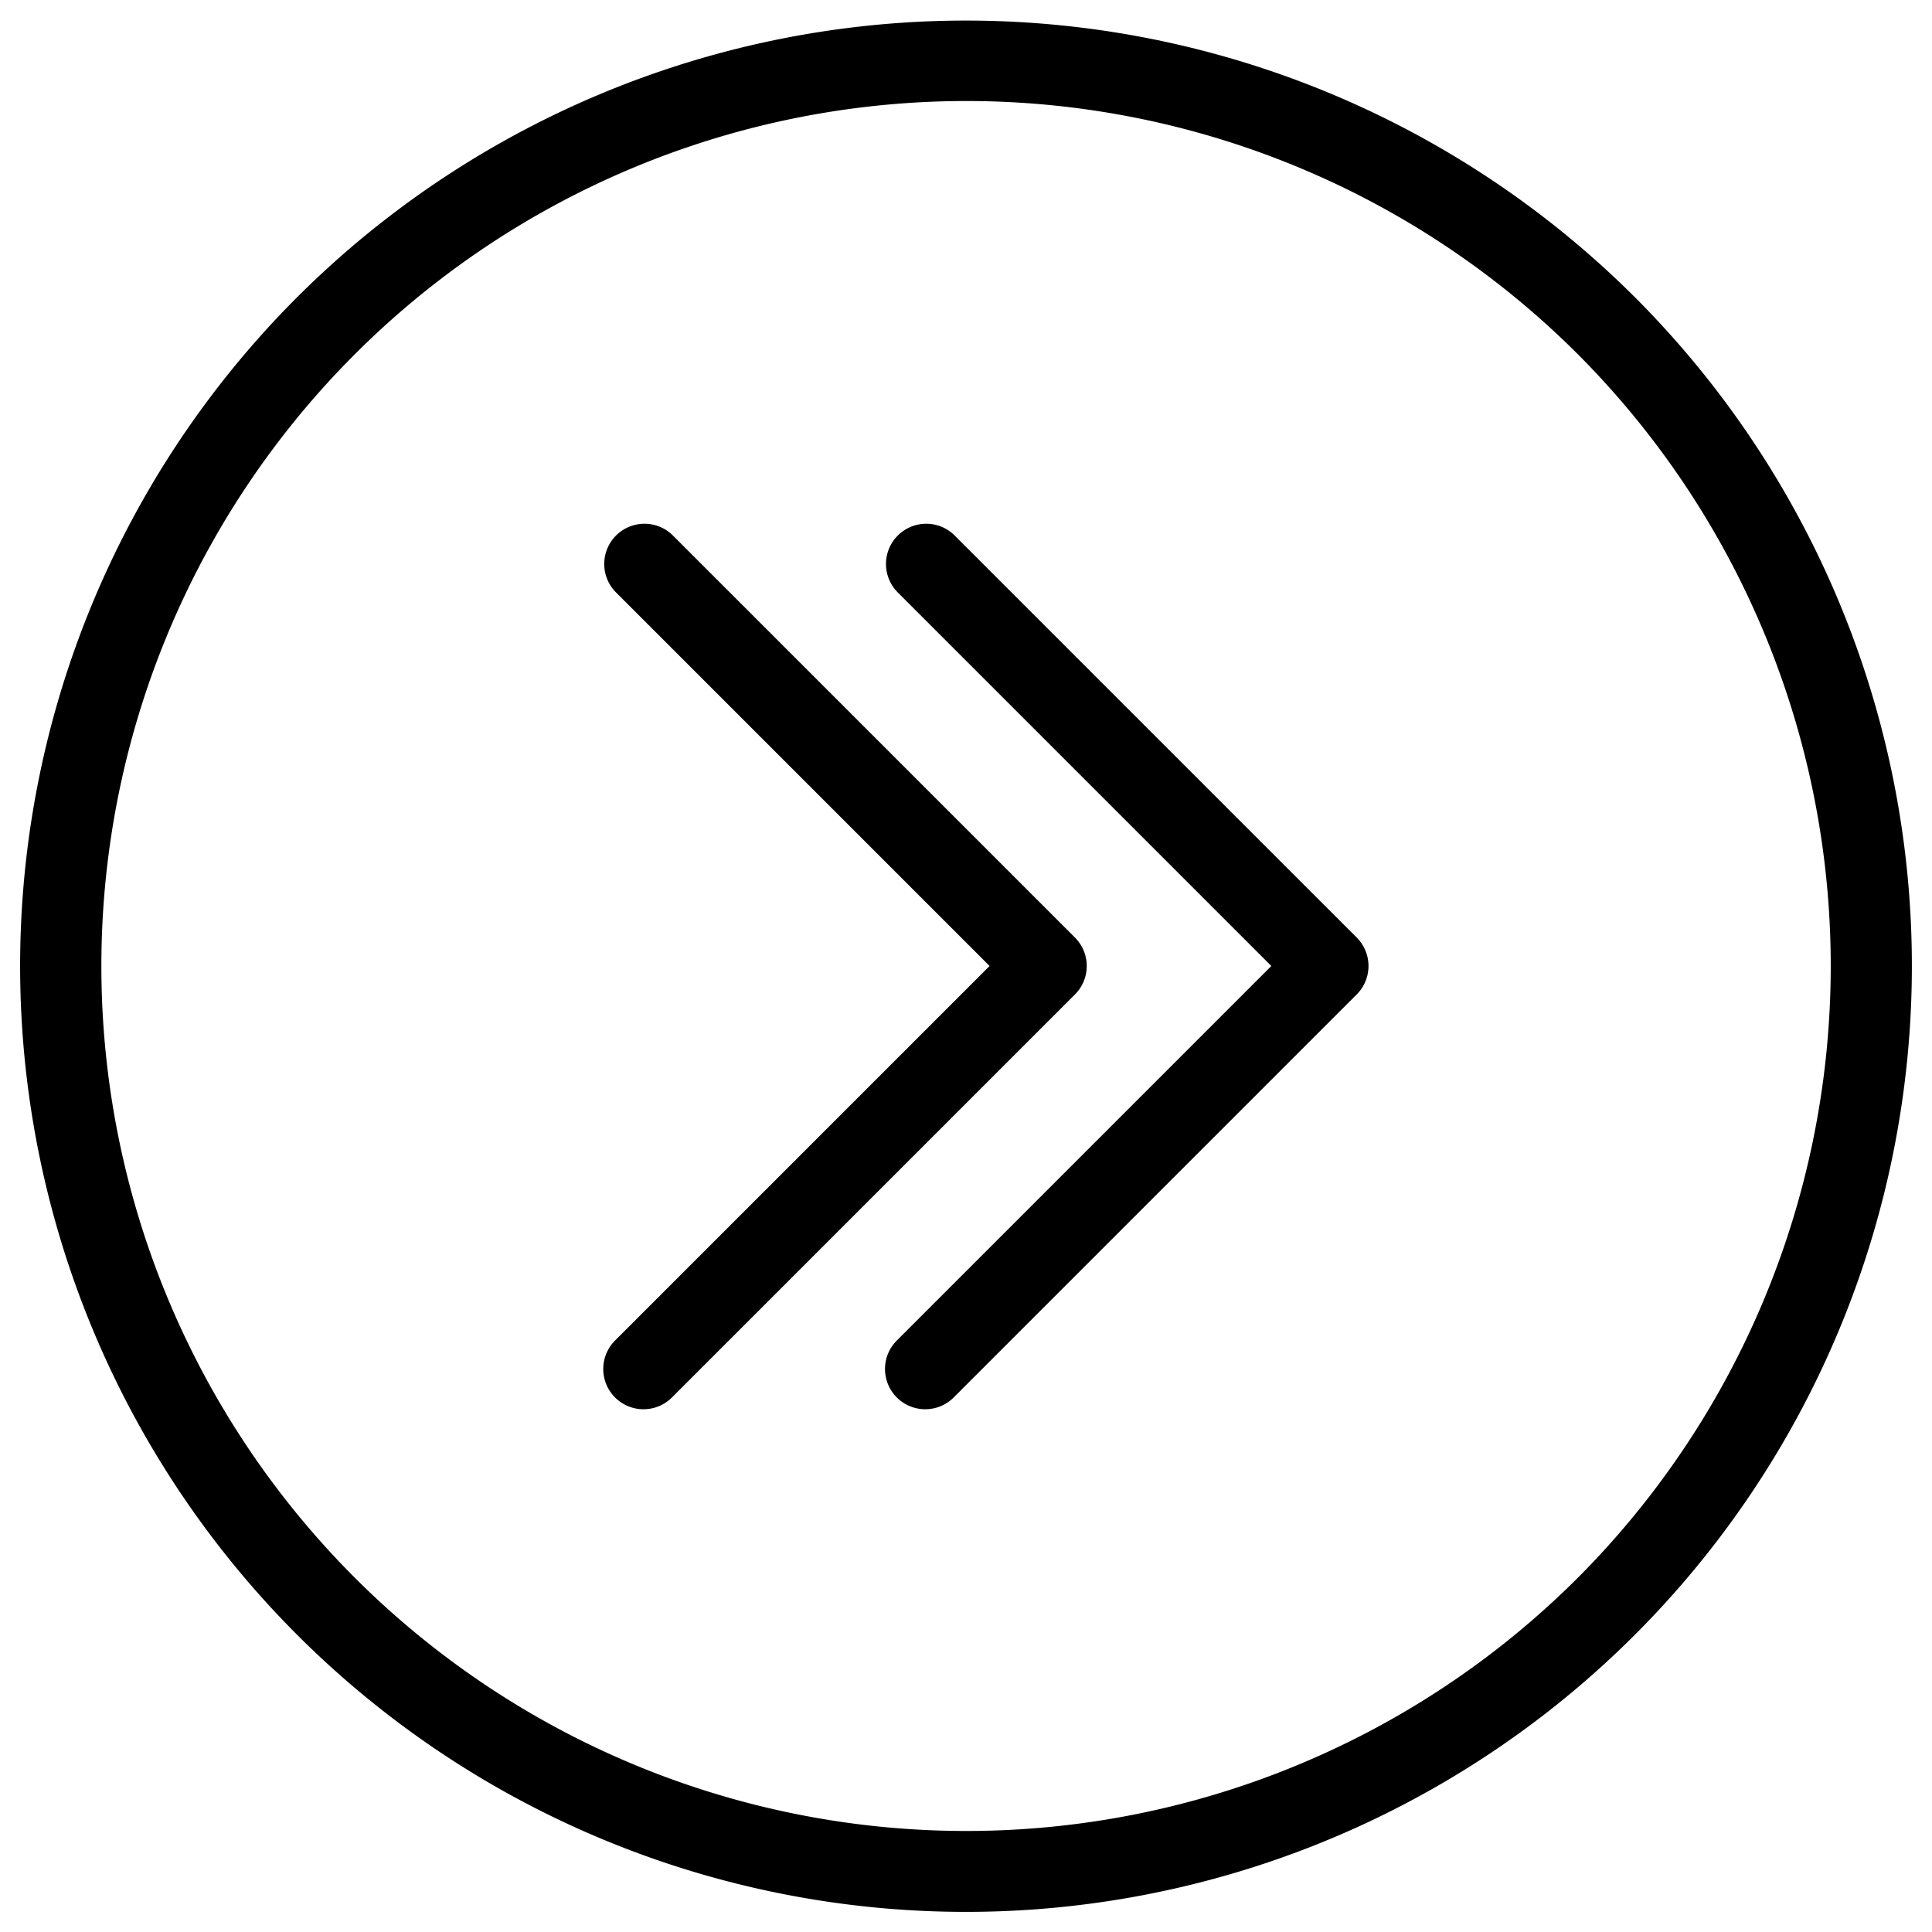 <svg xmlns="http://www.w3.org/2000/svg" viewBox="0 0 48 48">
  <title>right-move-2</title>
  <g id="left-move-2">
    <g>
      <path d="M7.383,7.383a23.5,23.5,0,1,0,33.234,0A23.527,23.527,0,0,0,7.383,7.383ZM39.2,39.2A21.49,21.49,0,1,1,39.2,8.8,21.525,21.525,0,0,1,39.2,39.2Z"/>
      <path d="M26.707,23.293l-10-10a1,1,0,0,0-1.414,1.414L24.586,24l-9.293,9.293a1,1,0,1,0,1.414,1.414l10-10A1,1,0,0,0,26.707,23.293Z"/>
      <path d="M23.707,13.293a1,1,0,0,0-1.414,1.414L31.586,24l-9.293,9.293a1,1,0,1,0,1.414,1.414l10-10a1,1,0,0,0,0-1.414Z"/>
    </g>
  </g>
</svg>
